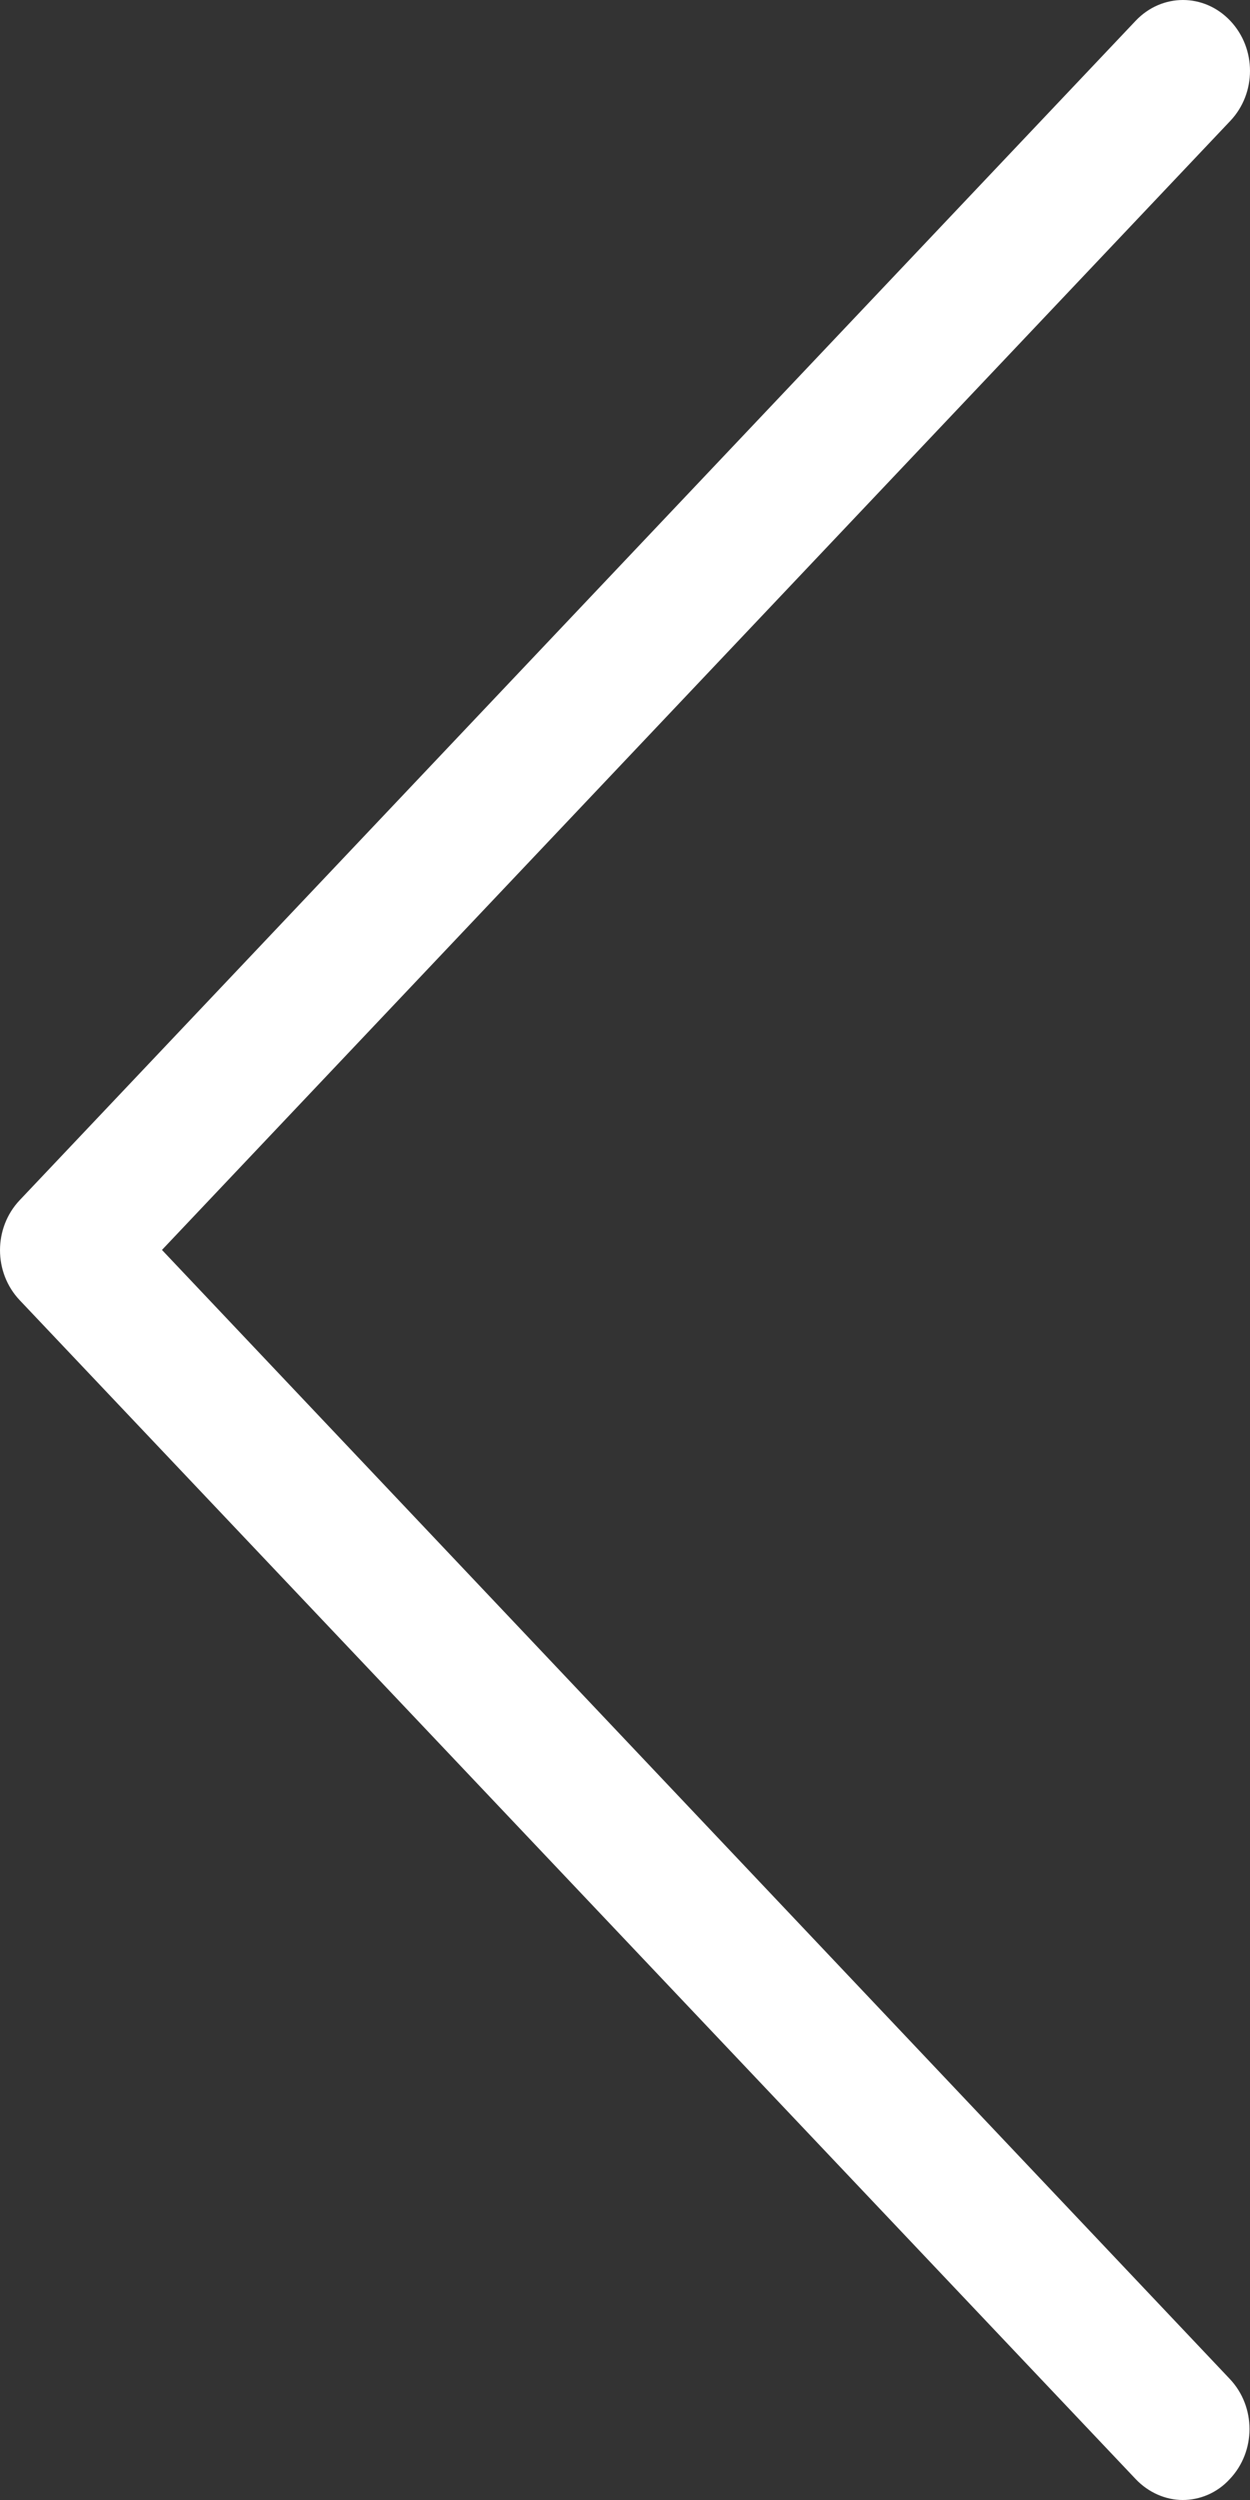 <svg width="40" height="80" viewBox="0 0 40 80" fill="none" xmlns="http://www.w3.org/2000/svg">
<rect x="0" y="0" width="40" height="80" fill="#333333" stroke="none"/>
<path d="M5.183 39.998L39.369 3.869C40.21 2.98 40.21 1.555 39.369 0.666C38.529 -0.222 37.18 -0.222 36.34 0.666L0.631 38.405C-0.21 39.294 -0.21 40.719 0.631 41.607L36.34 79.329C36.752 79.765 37.307 80 37.846 80C38.386 80 38.941 79.782 39.354 79.329C40.194 78.441 40.194 77.016 39.354 76.127L5.183 39.998Z" fill="white"/>
</svg>

